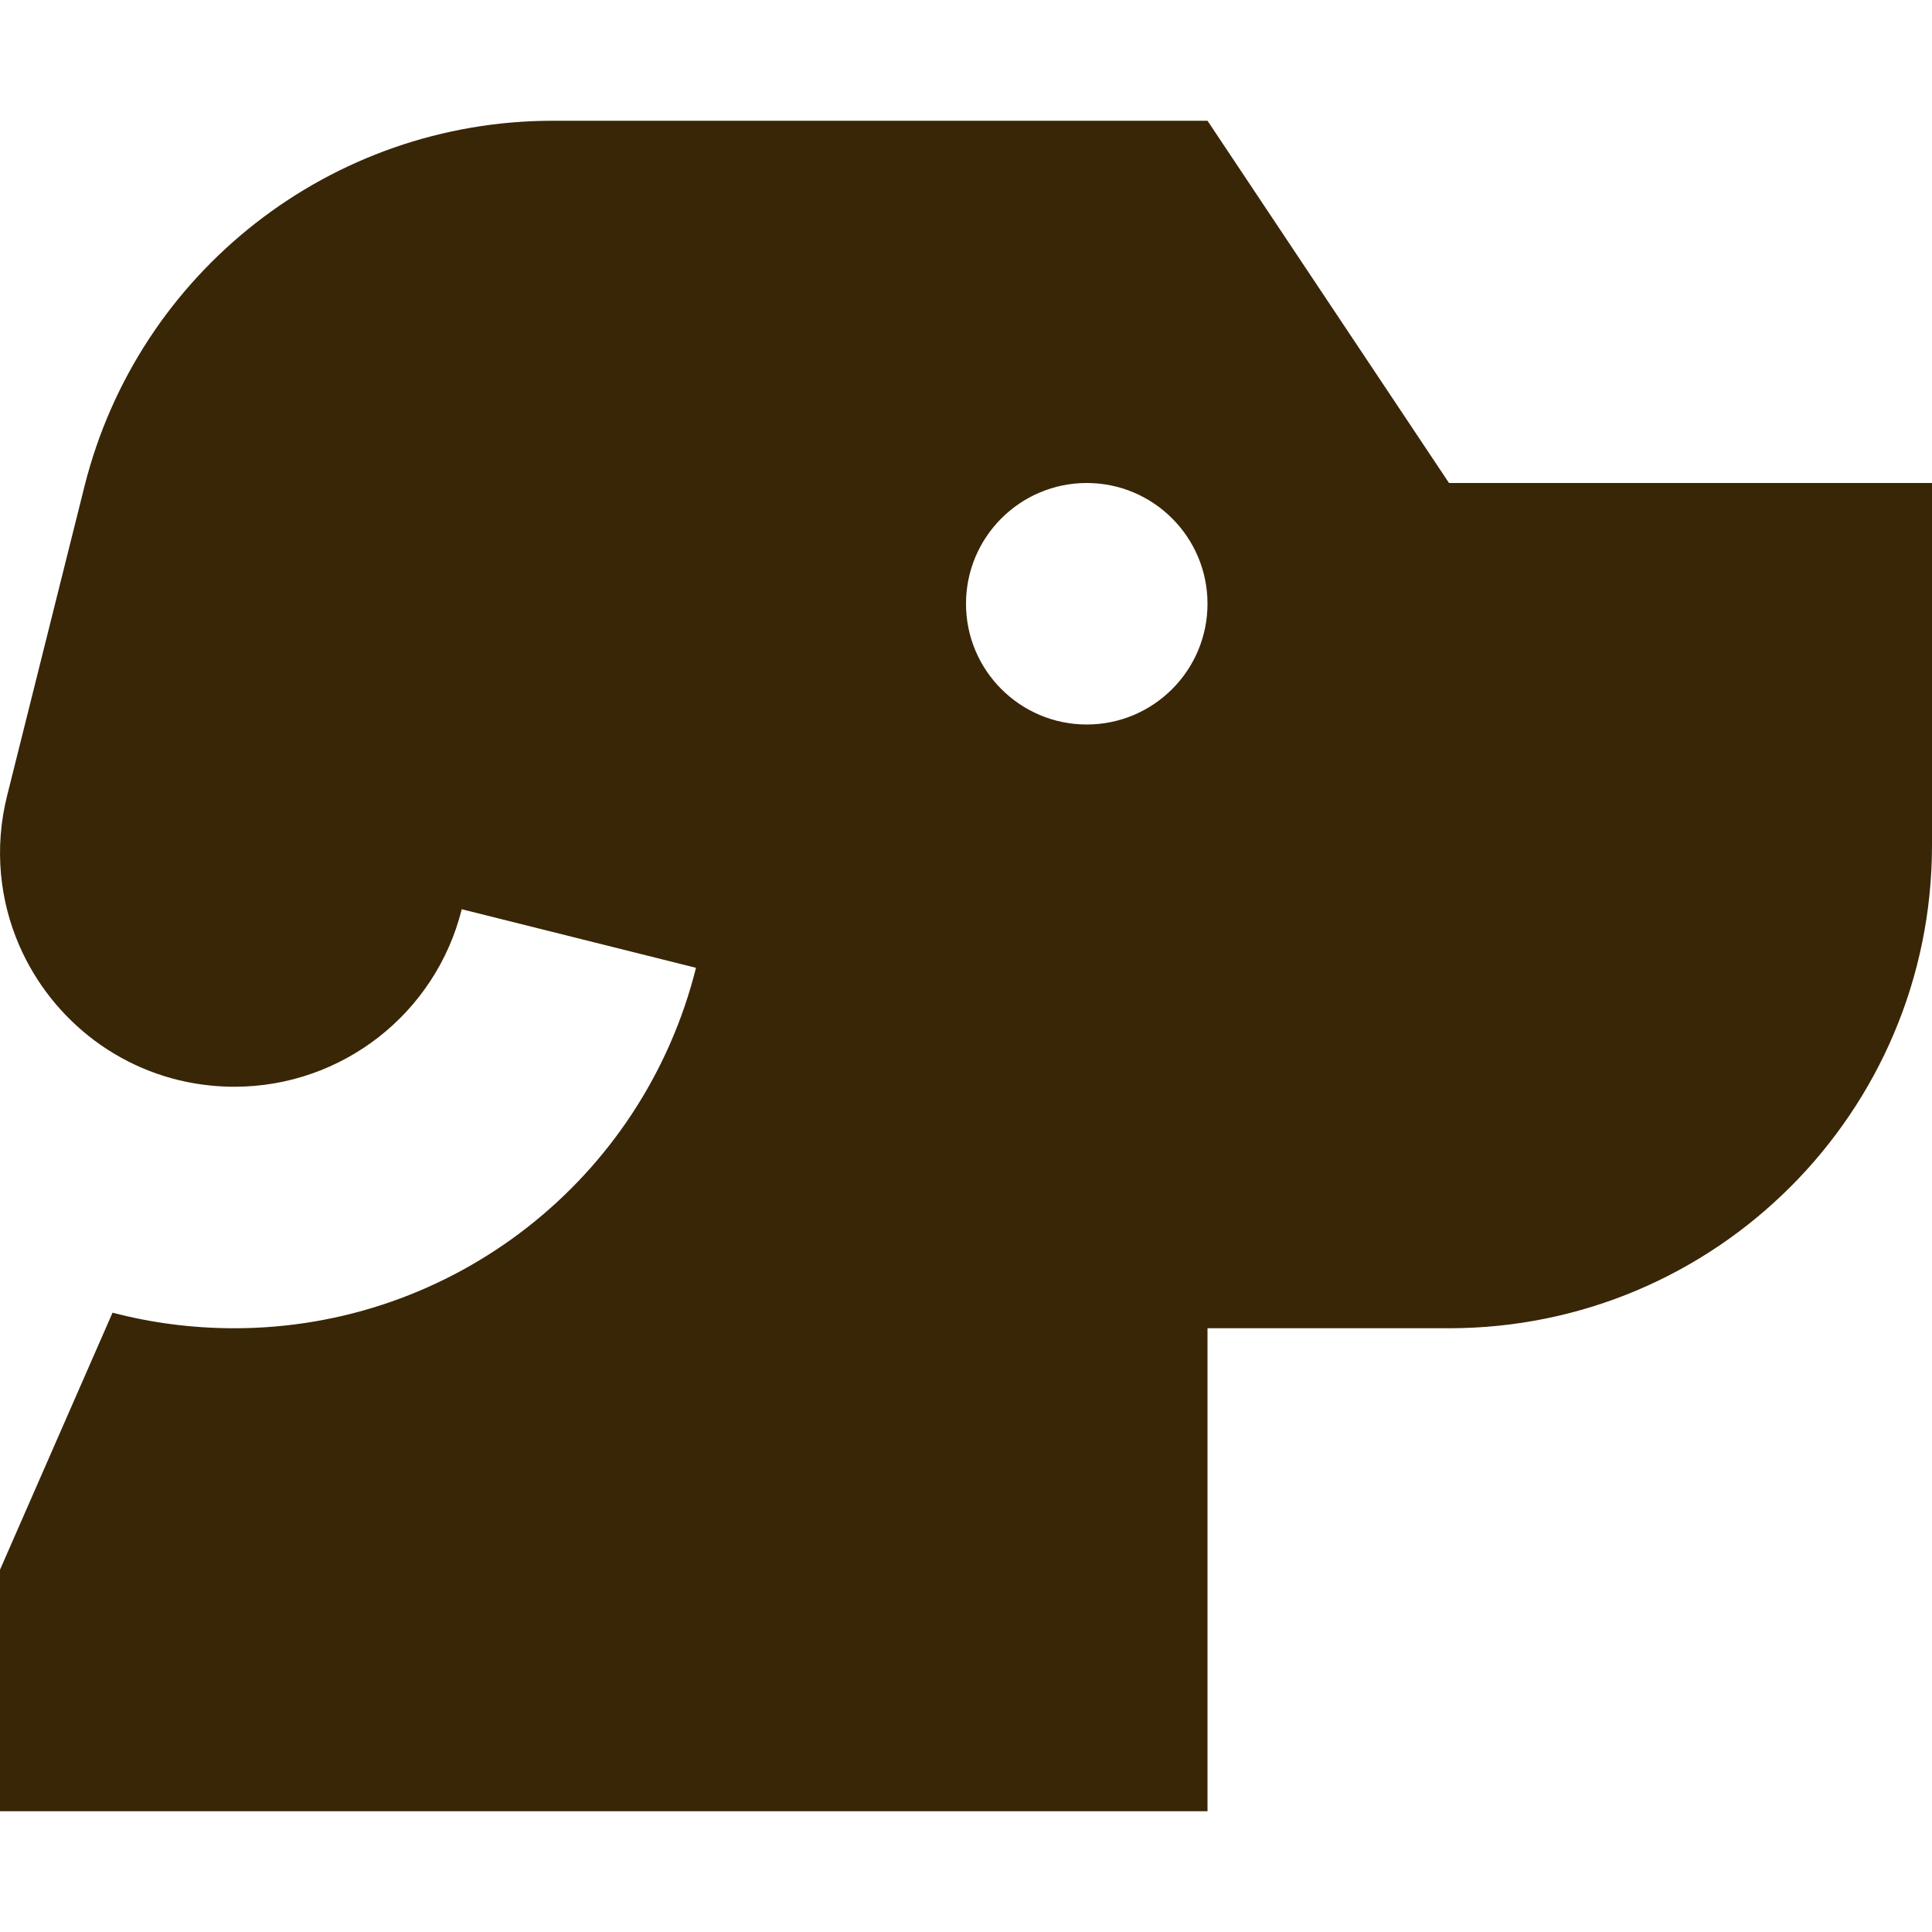 <?xml version="1.0" encoding="utf-8"?><!-- Uploaded to: SVG Repo, www.svgrepo.com, Generator: SVG Repo Mixer Tools -->
<svg width="800px" height="800px" viewBox="0 0 16 16" fill="none" xmlns="http://www.w3.org/2000/svg">
<path fill-rule="evenodd" clip-rule="evenodd" d="M16 4V7C16 9.209 14.209 11 12 11H10V15H0V13L0.932 10.871C1.252 10.955 1.59 11 1.941 11C3.749 11 5.325 9.769 5.764 8.015L3.824 7.53C3.608 8.394 2.832 9 1.941 9C1.878 9 1.815 8.997 1.754 8.991C1.026 8.922 0.432 8.456 0.16 7.831C0.079 7.645 0.027 7.445 0.008 7.237C-0.011 7.026 0.004 6.808 0.059 6.589C0.059 6.589 0.059 6.589 0.059 6.589L0.699 4.03C1.144 2.249 2.744 1 4.579 1H10L12 4H16ZM9 6C9.552 6 10 5.552 10 5C10 4.448 9.552 4 9 4C8.448 4 8 4.448 8 5C8 5.552 8.448 6 9 6Z" fill="#392606"/>
</svg>